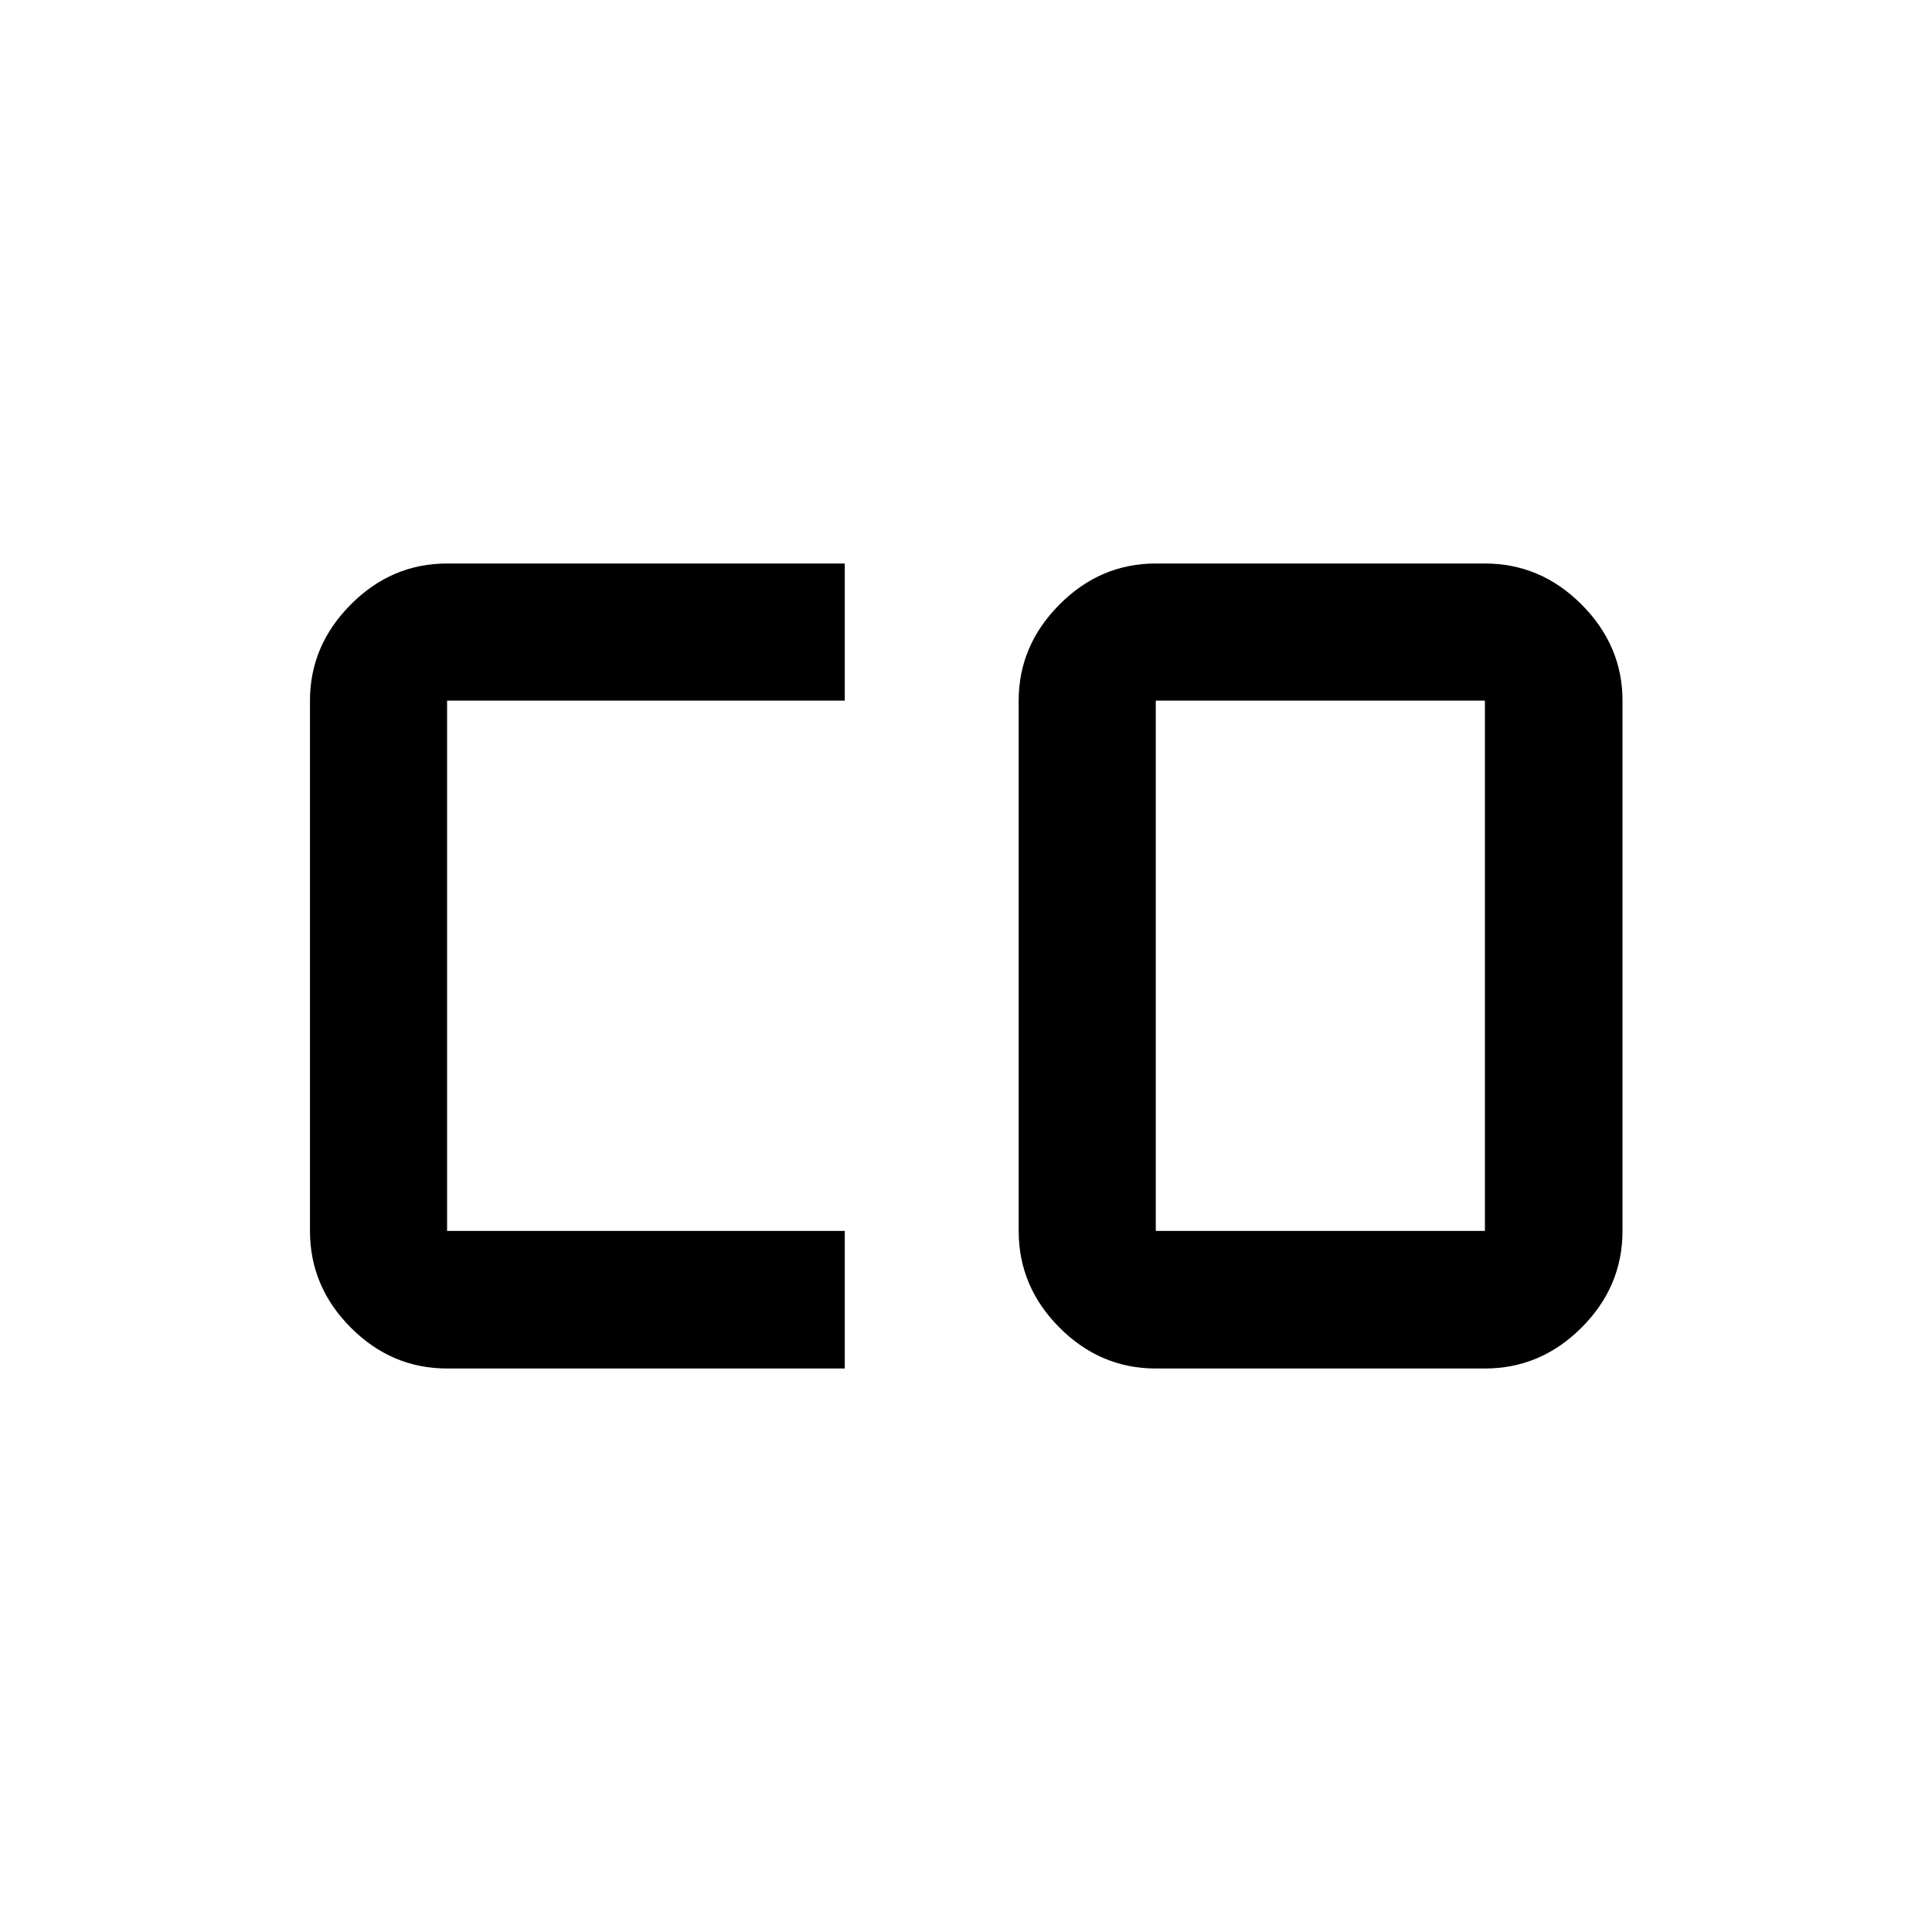 <svg xmlns="http://www.w3.org/2000/svg" width="48" height="48" viewBox="0 -960 960 960"><path d="M574.304-348.37h163.544v-263.499H574.304v263.499ZM222.152-280q-27.599 0-47.865-20.336-20.265-20.336-20.265-48.034v-263.499q0-27.348 20.265-47.74Q194.553-680 222.152-680h197.609v68.131H222.152v263.499h197.609V-280H222.152Zm352.152 0q-27.599 0-47.864-20.336-20.266-20.336-20.266-48.034v-263.499q0-27.348 20.266-47.74Q546.705-680 574.304-680h163.544q27.697 0 48.033 20.391 20.337 20.392 20.337 47.74v263.499q0 27.698-20.337 48.034Q765.545-280 737.848-280H574.304Z"/></svg>
